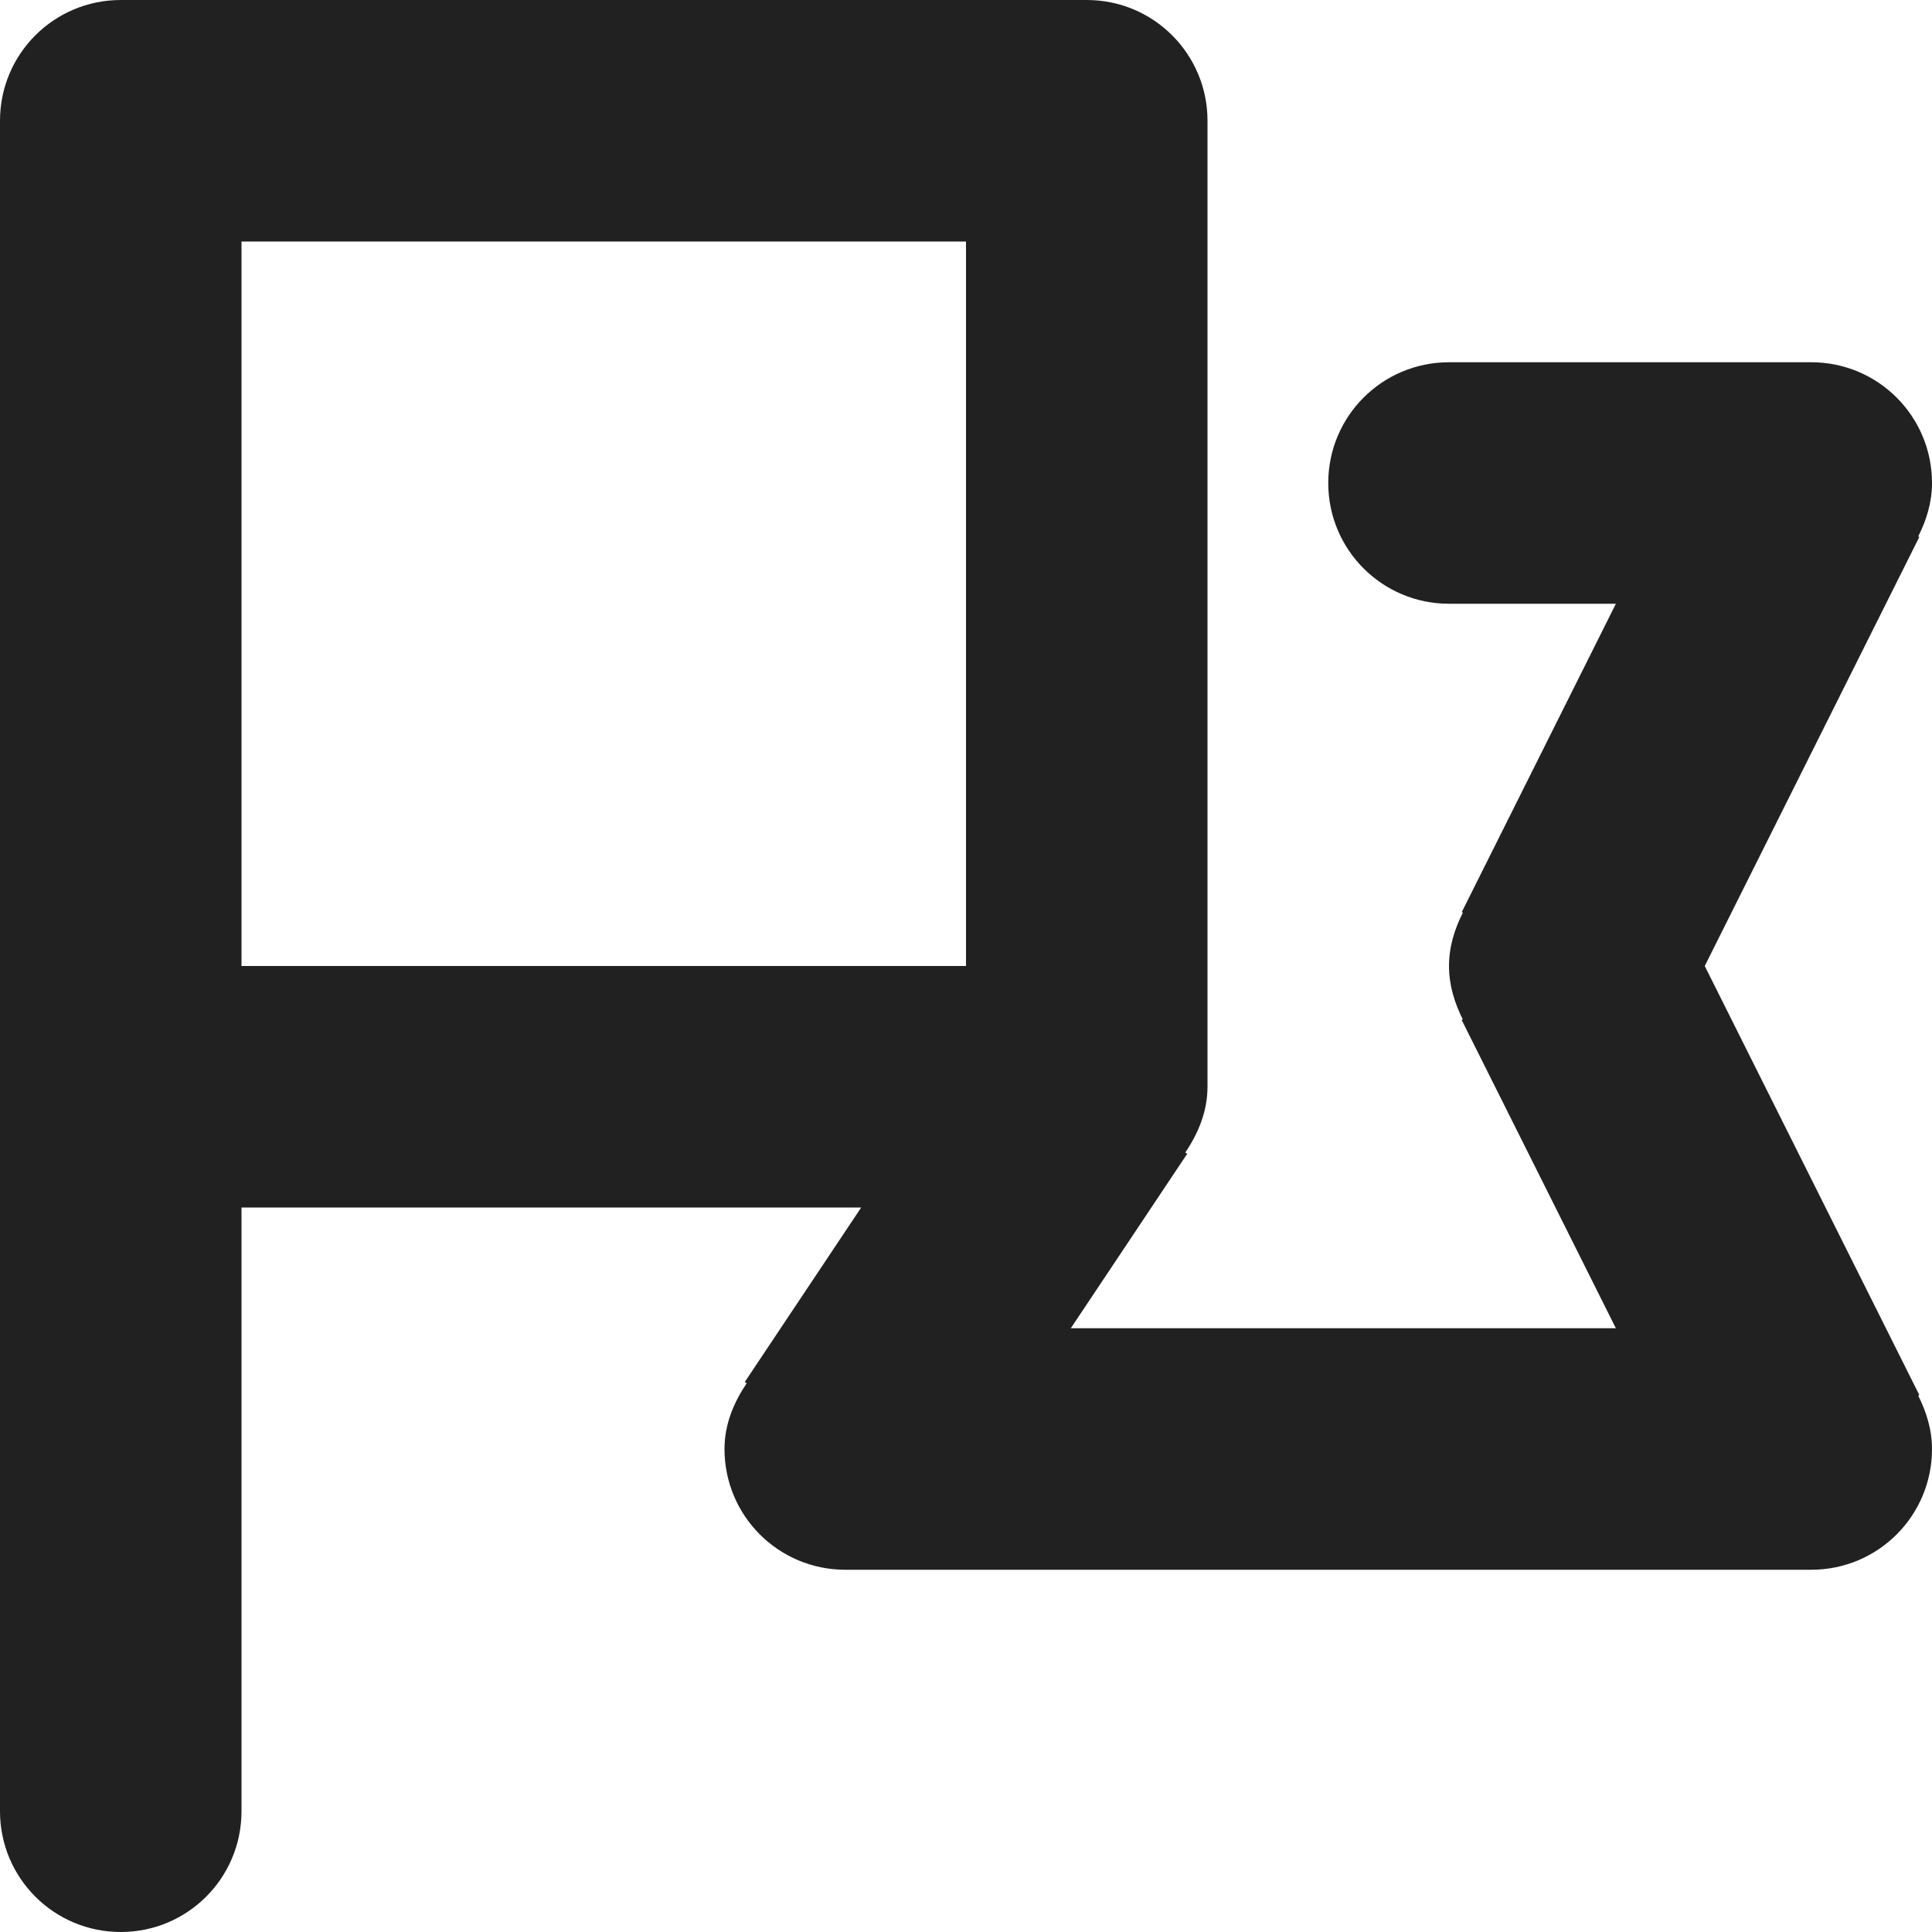 <?xml version="1.0" encoding="utf-8"?>
<!-- Generator: Adobe Illustrator 16.0.0, SVG Export Plug-In . SVG Version: 6.00 Build 0)  -->
<!DOCTYPE svg PUBLIC "-//W3C//DTD SVG 1.1//EN" "http://www.w3.org/Graphics/SVG/1.1/DTD/svg11.dtd">
<svg version="1.1" xmlns="http://www.w3.org/2000/svg" xmlns:xlink="http://www.w3.org/1999/xlink" x="0px" y="0px" width="16px"
	 height="16px" viewBox="0 0 16 16" enable-background="new 0 0 16 16" xml:space="preserve">
<g id="Layer_0_xA0_Image_1_">
</g>
<g id="Row_5_1_">
</g>
<g id="Row_4_1_">
</g>
<g id="Row_3_1_">
	<g id="flag">
		<g>
			<path fill="#212121" d="M15.895,11.553L14.118,8l1.777-3.553l-0.009-0.005C15.954,4.308,16,4.161,16,4c0-0.553-0.447-1-1-1h-3
				c-0.553,0-1,0.447-1,1s0.447,1,1,1h1.382l-1.276,2.553l0.009,0.005C12.047,7.692,12,7.839,12,8s0.047,0.308,0.114,0.442
				l-0.009,0.005L13.382,11H8.868l0.964-1.445l-0.016-0.01C9.923,9.386,10,9.205,10,9V1c0-0.553-0.447-1-1-1H1C0.447,0,0,0.447,0,1
				v14c0,0.553,0.447,1,1,1s1-0.447,1-1v-5h5.132l-0.964,1.445l0.016,0.01C6.077,11.614,6,11.795,6,12c0,0.553,0.447,1,1,1h8
				c0.553,0,1-0.447,1-1c0-0.161-0.047-0.308-0.114-0.442L15.895,11.553z M8,8H2V2h6V8z"/>
		</g>
	</g>
</g>
<g id="Row_2_1_">
</g>
<g id="Row_1_1_">
</g>
</svg>
